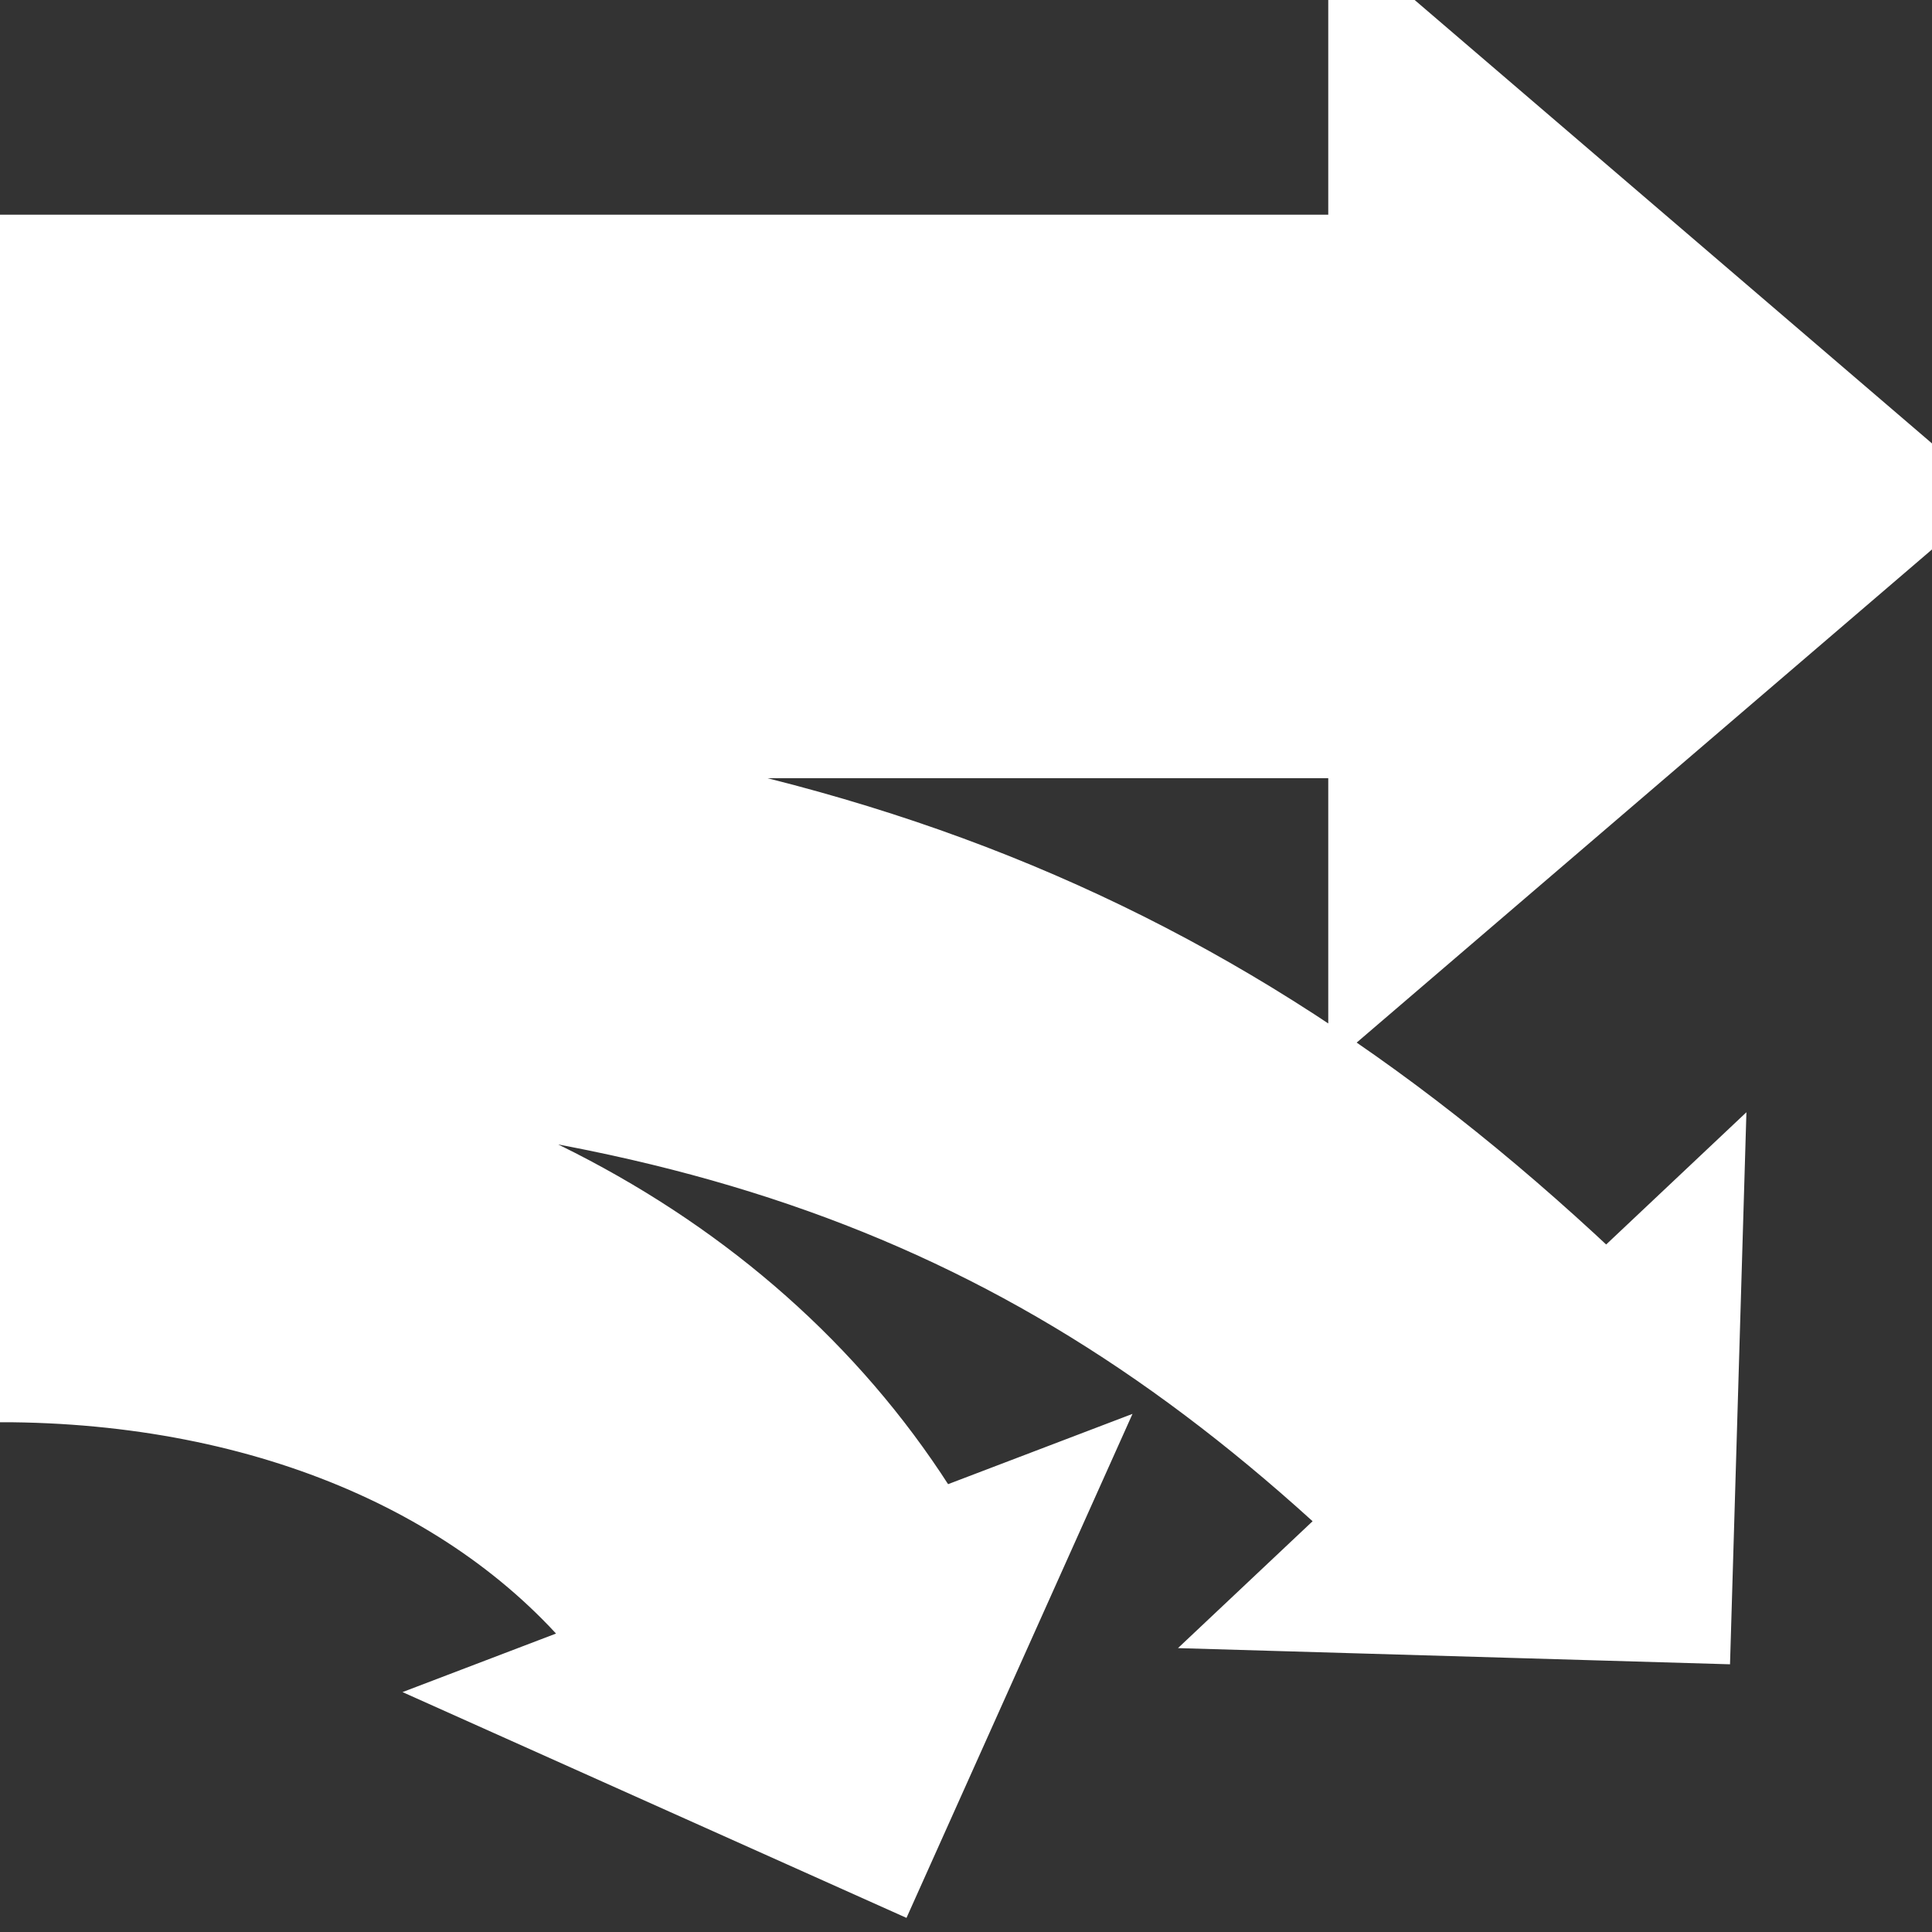 <svg width="24" height="24" xmlns="http://www.w3.org/2000/svg">
    <rect width="100%" height="100%" fill="#333333" stroke="none"/>
    <g>
        <path fill="#ffffff" d="m1,9.181l0,-0.014l16,0l0,3l7,-6l-7,-6l0,3l-17,0l0,14c3.352,0 6.169,1.241 7.738,3.344l-1.432,0.546l4.703,2.107l2.109,-4.703l-1.548,0.59c-2.039,-3.437 -5.93,-5.558 -10.57,-5.829l0,-0.042c7.419,0.125 11.769,1.682 16.038,5.714l-1.183,1.115l5.151,0.151l0.153,-5.151l-1.207,1.138c-5.095,-4.887 -10.354,-6.829 -18.952,-6.966z" id="svg_1" stroke="white"/>
    </g>
</svg>